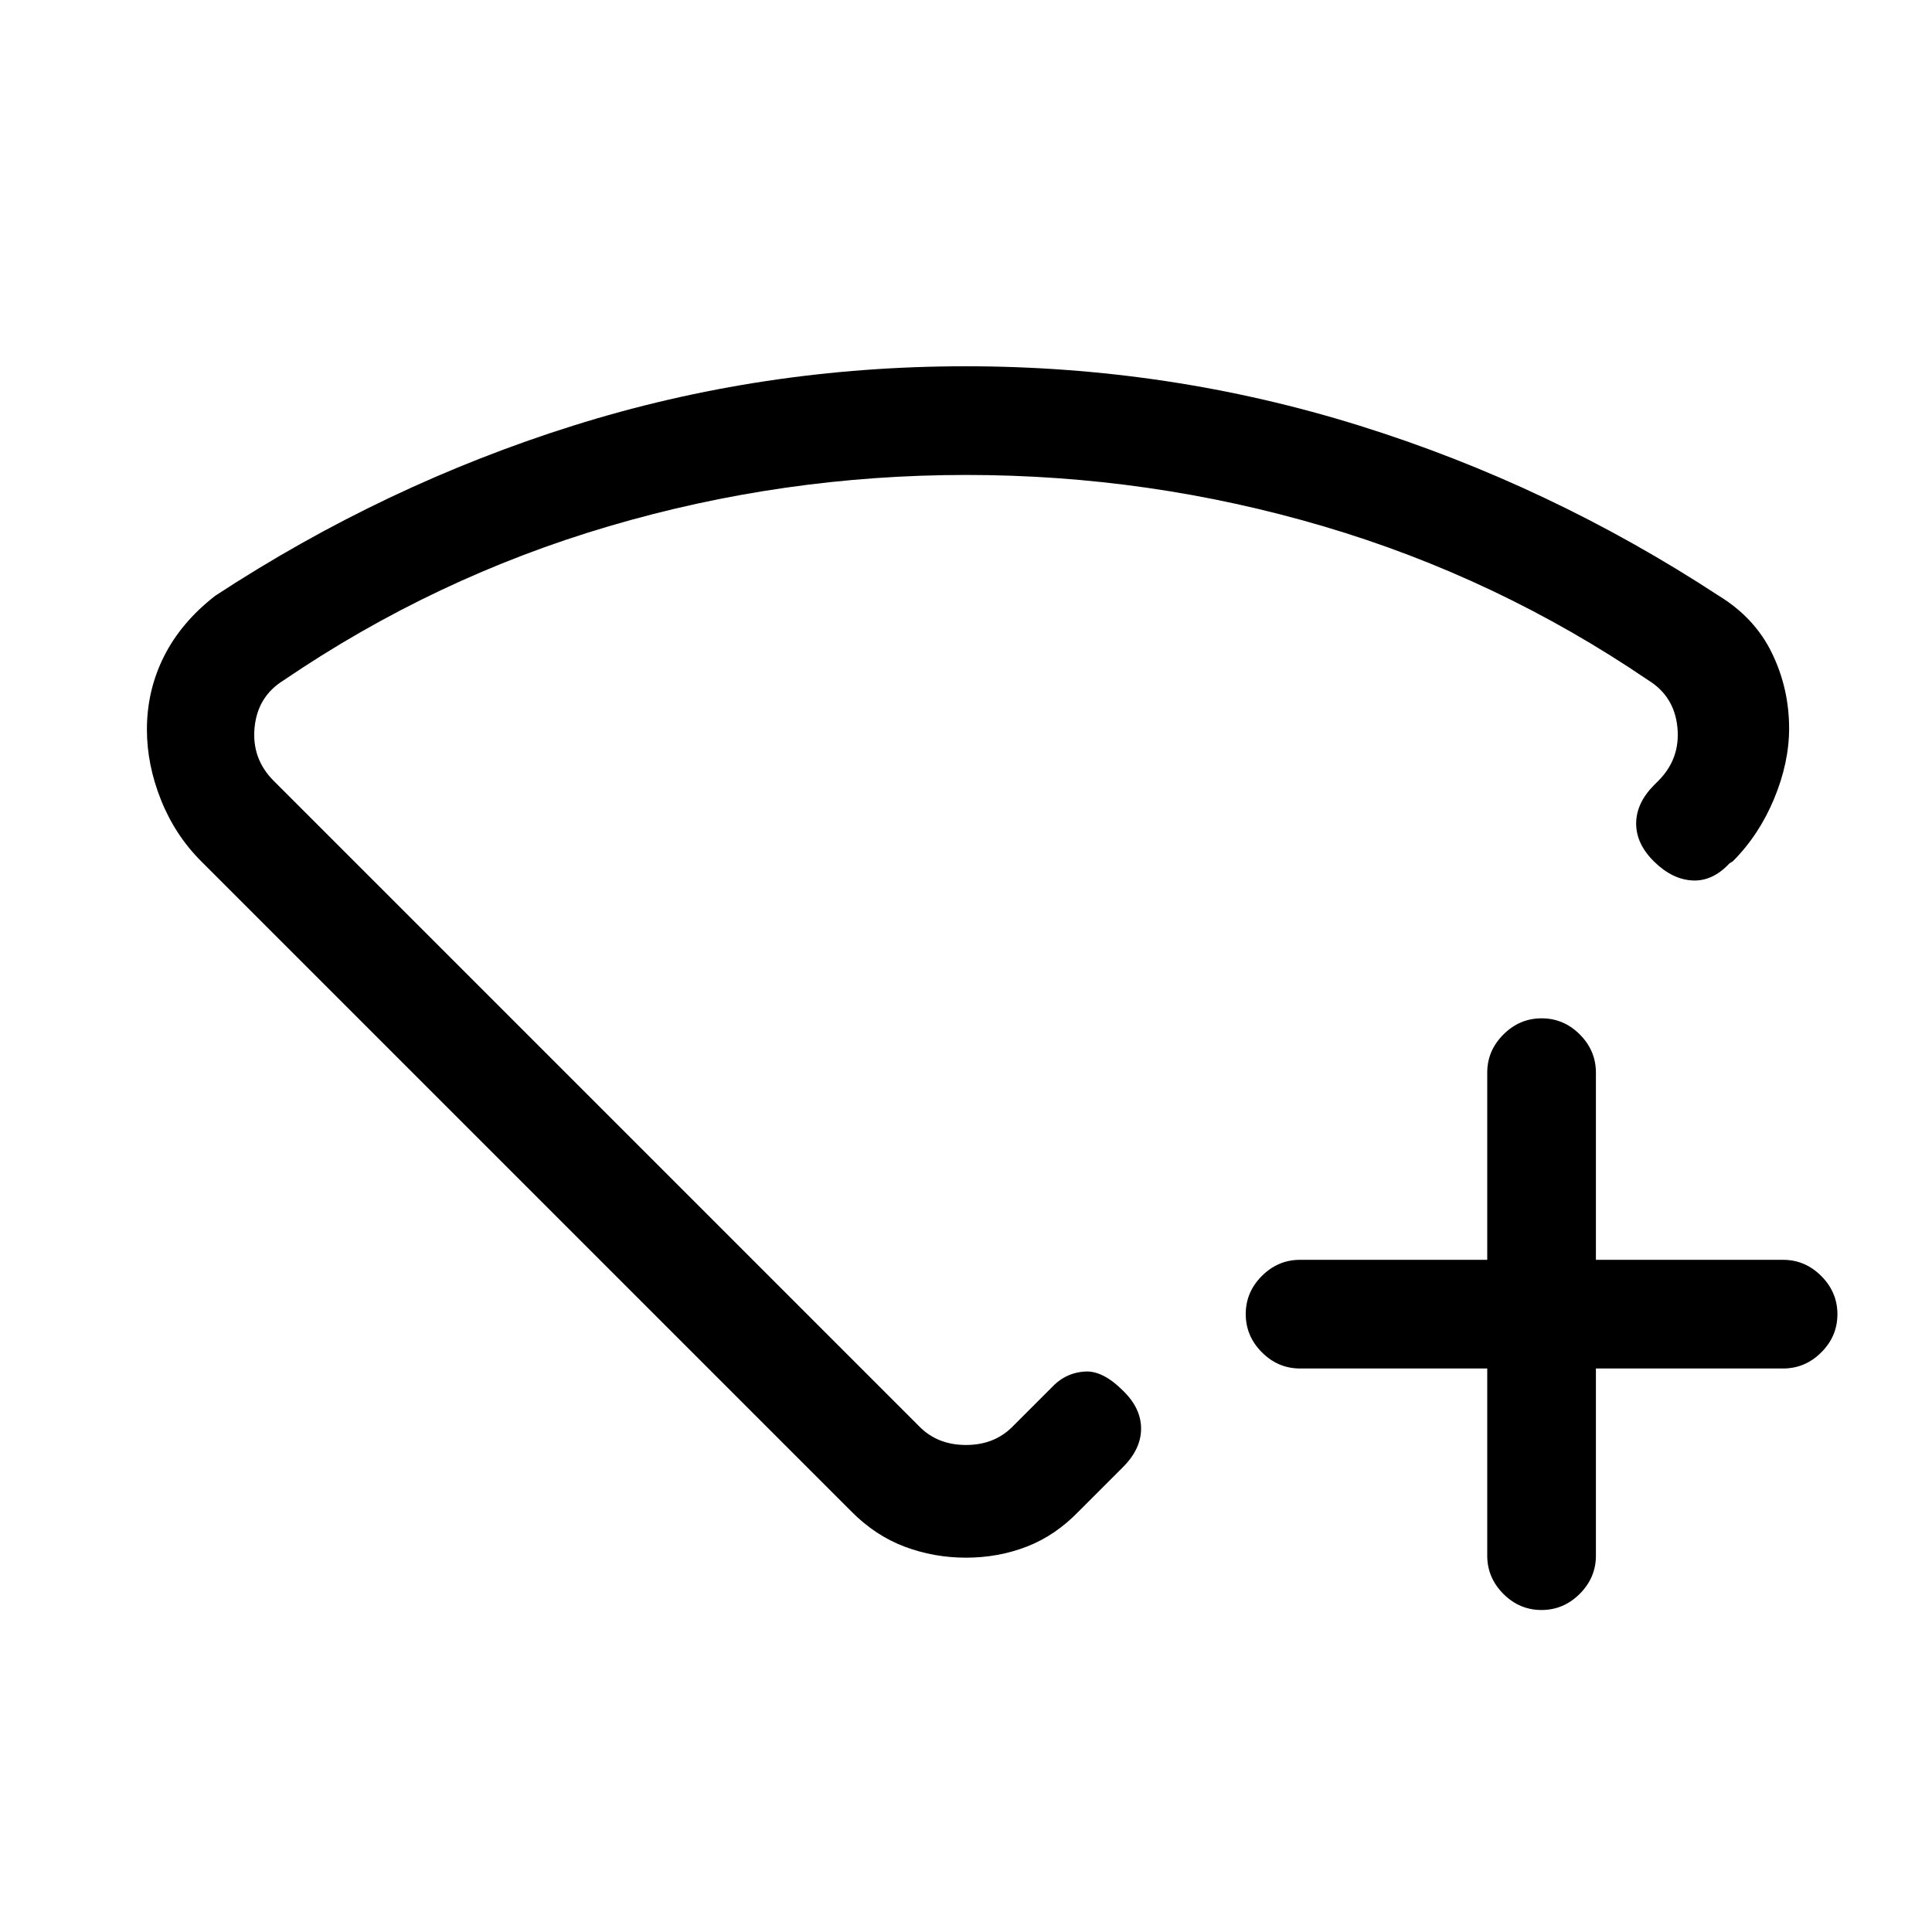 <svg xmlns="http://www.w3.org/2000/svg" height="24" viewBox="0 -960 960 960" width="24"><path d="M739-280h-93q-10.95 0-18.97-8.04-8.03-8.03-8.03-19 0-10.96 8.03-18.96 8.02-8 18.97-8h93v-93q0-10.95 8.04-18.98 8.03-8.02 19-8.02 10.96 0 18.96 8.02 8 8.03 8 18.98v93h93q10.95 0 18.97 8.04 8.03 8.03 8.03 19 0 10.96-8.03 18.96-8.02 8-18.97 8h-93v93q0 10.95-8.04 18.98-8.03 8.02-19 8.02-10.96 0-18.96-8.02-8-8.03-8-18.98v-93ZM479.83-778Q581-778 675.5-748.5 770-719 854-664q18 11 26.5 28.58 8.5 17.57 8.5 37.35 0 17.07-7.5 35.07T861-532l-1.58.95Q851-522 841-522.5q-10-.5-19-9.29t-9-19q0-10.21 9-19.21l2-2q11-11 9.5-26.5T819-622q-75-51-161.44-76.5-86.43-25.5-177.5-25.5-91.06 0-177.56 25.5T141-622q-13 8-14.5 23.5T136-572l321 321q9 9 23 9t23-9l21-21q6.4-6 15.2-6.5 8.8-.5 18.8 9.5 9 8.73 9 18.87 0 10.13-9 19.13l-22 22q-11.57 12-25.79 17.5Q496-186 480-186t-30.57-5.5Q434.86-197 423-209L100-532q-13-13-20-30.5t-7-35q0-19.5 8.53-36.43Q90.07-650.87 107-664q84-55 177.83-84.5 93.84-29.5 195-29.5Zm.17 297Z"/></svg>